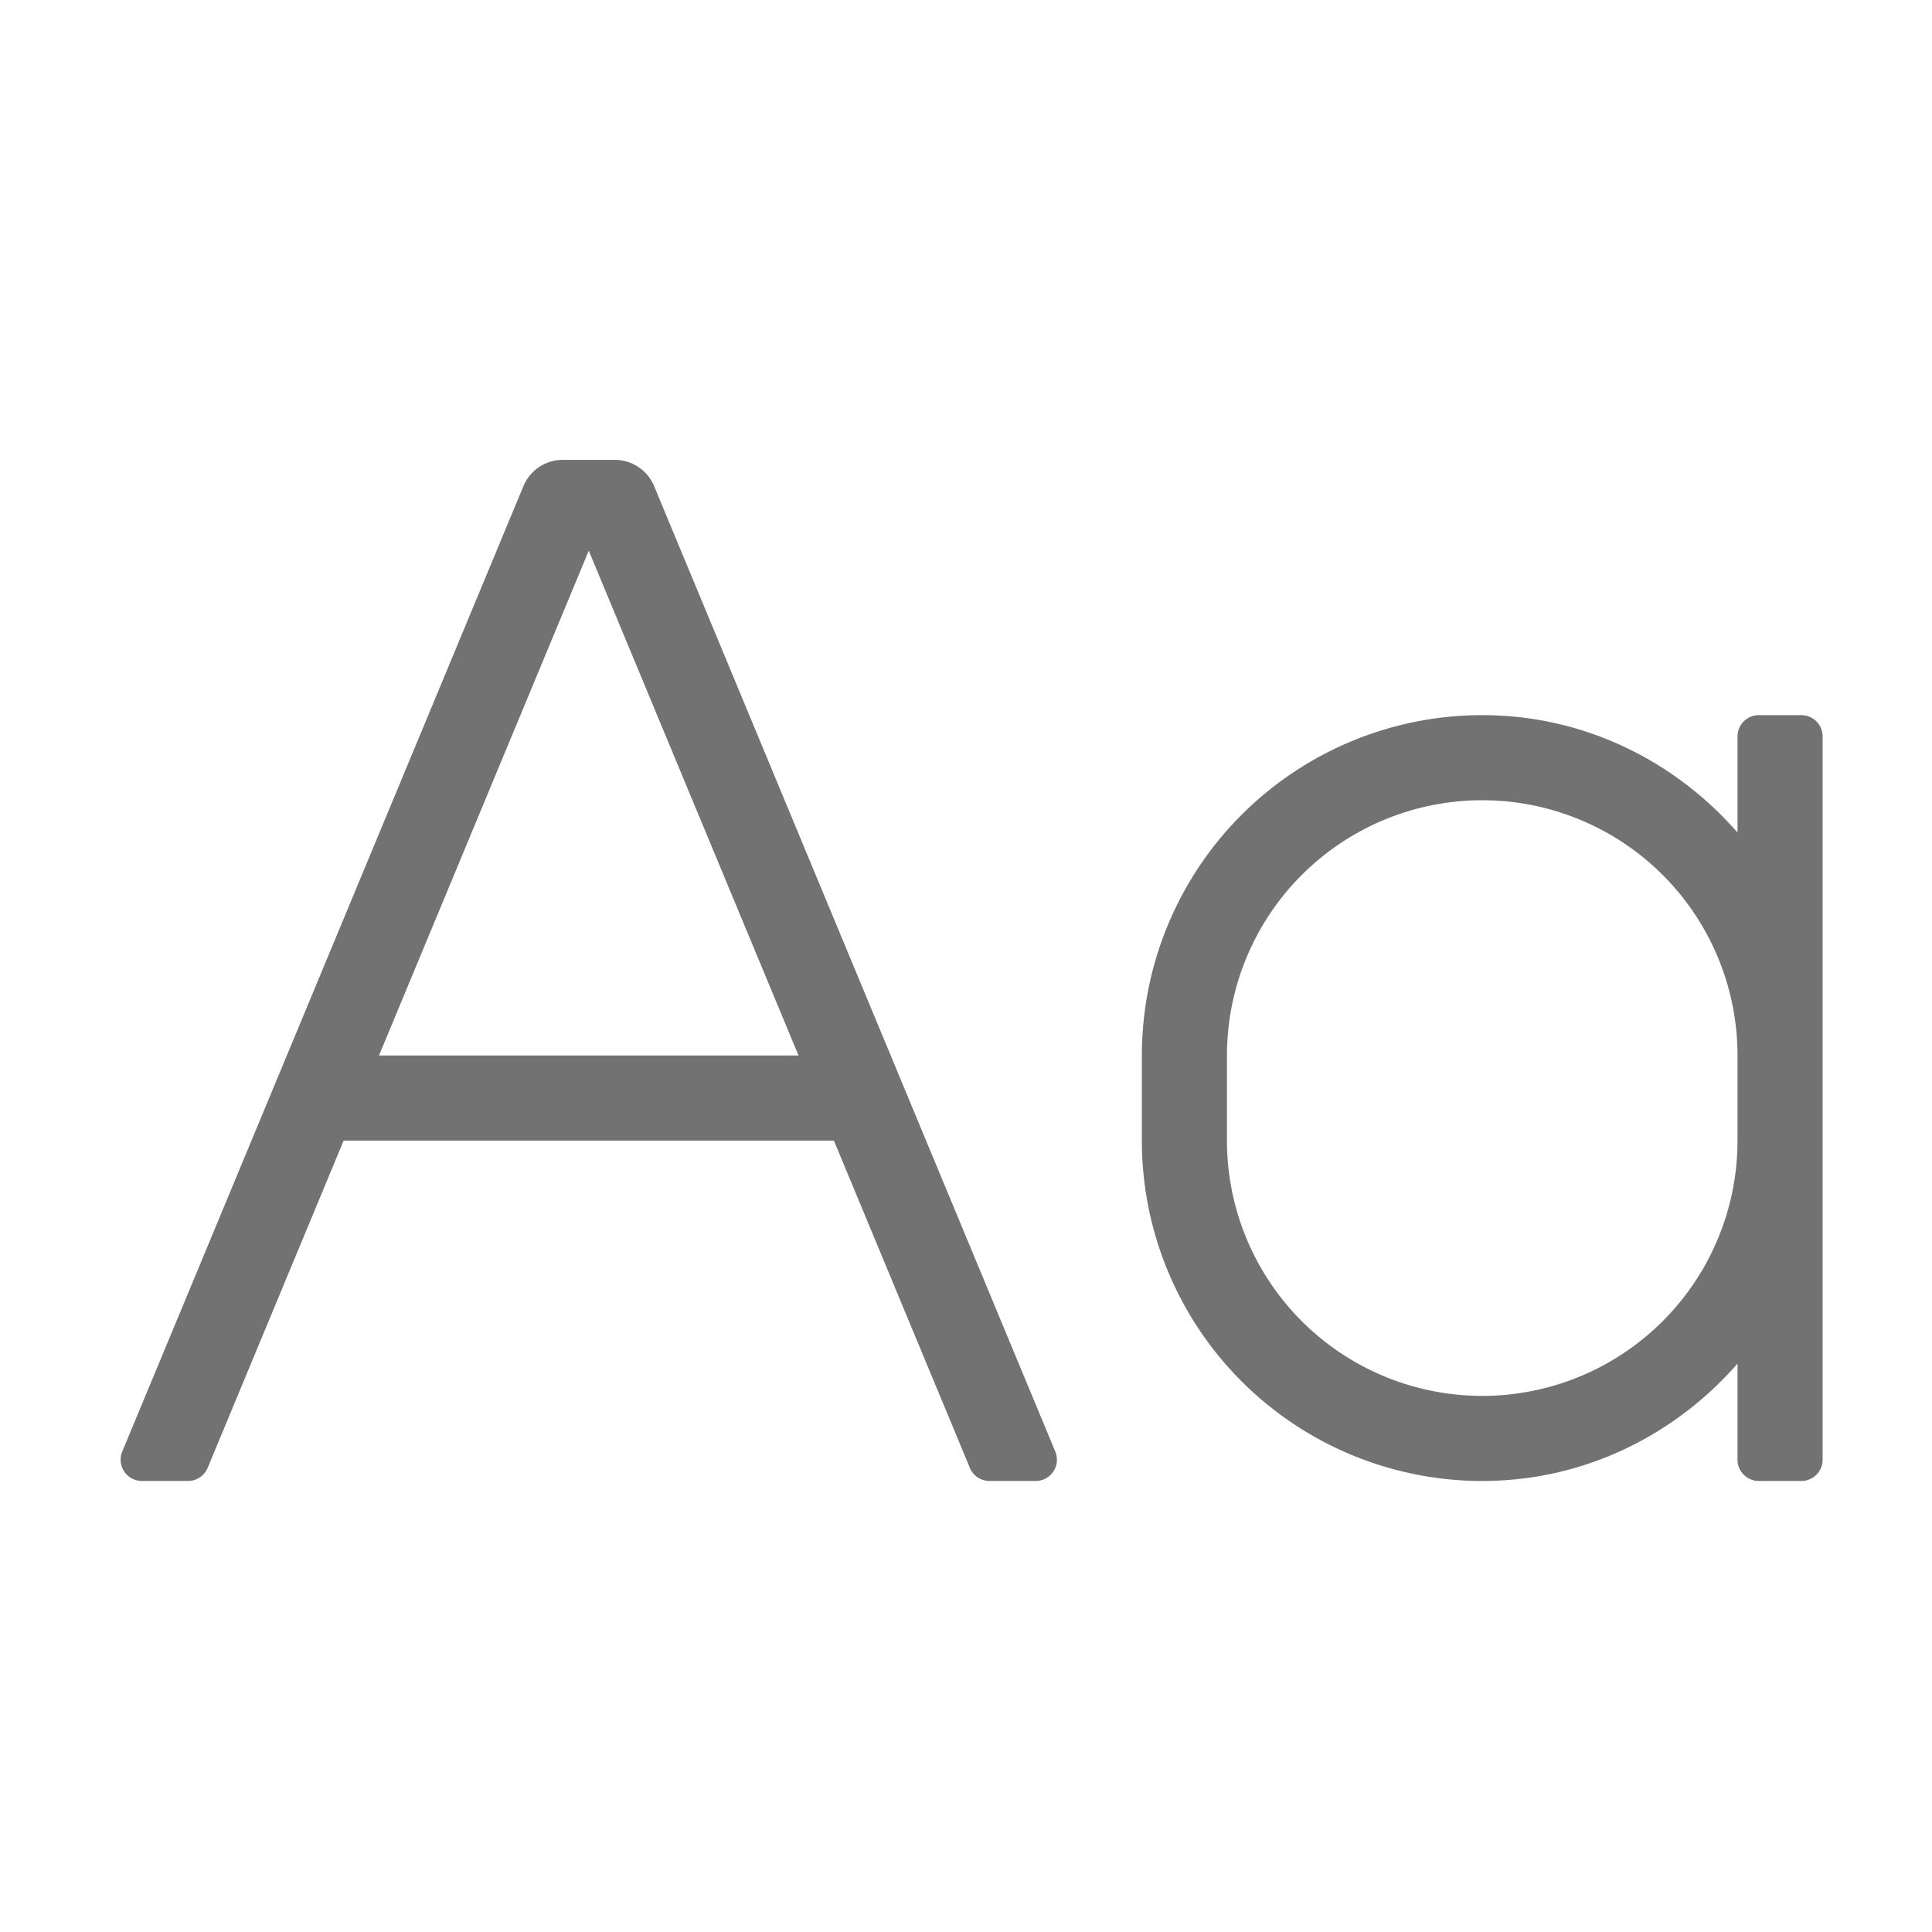 ﻿<?xml version='1.0' encoding='UTF-8'?>
<svg viewBox="-2 -4.798 32 31.997" xmlns="http://www.w3.org/2000/svg">
  <g transform="matrix(1.001, 0, 0, 1.001, 0, 0)">
    <g transform="matrix(0.044, 0, 0, 0.044, 0, 0)">
      <path d="M632, 160L616, 160A8 8 0 0 0 608, 168L608, 204.14C584.54, 177.3 550.45, 160 512, 160A128 128 0 0 0 384, 288L384, 320A128 128 0 0 0 512, 448C550.45, 448 584.54, 430.7 608, 403.86L608, 440A8 8 0 0 0 616, 448L632, 448A8 8 0 0 0 640, 440L640, 168A8 8 0 0 0 632, 160zM608, 320A96 96 0 0 1 416, 320L416, 288A96 96 0 0 1 608, 288zM200.57, 73.86A16 16 0 0 0 185.79, 64L166.21, 64A16 16 0 0 0 151.44, 73.86L0.57, 436.93A8 8 0 0 0 8, 448L25.29, 448A8 8 0 0 0 32.68, 443.07L83.82, 320L268.19, 320L319.32, 443.07A8 8 0 0 0 326.71, 448L344.05, 448A8 8 0 0 0 351.44, 436.93zM97.11, 288L176, 98.16L254.89, 288z" fill="#727272" fill-opacity="1" class="Black" />
    </g>
  </g>
</svg>